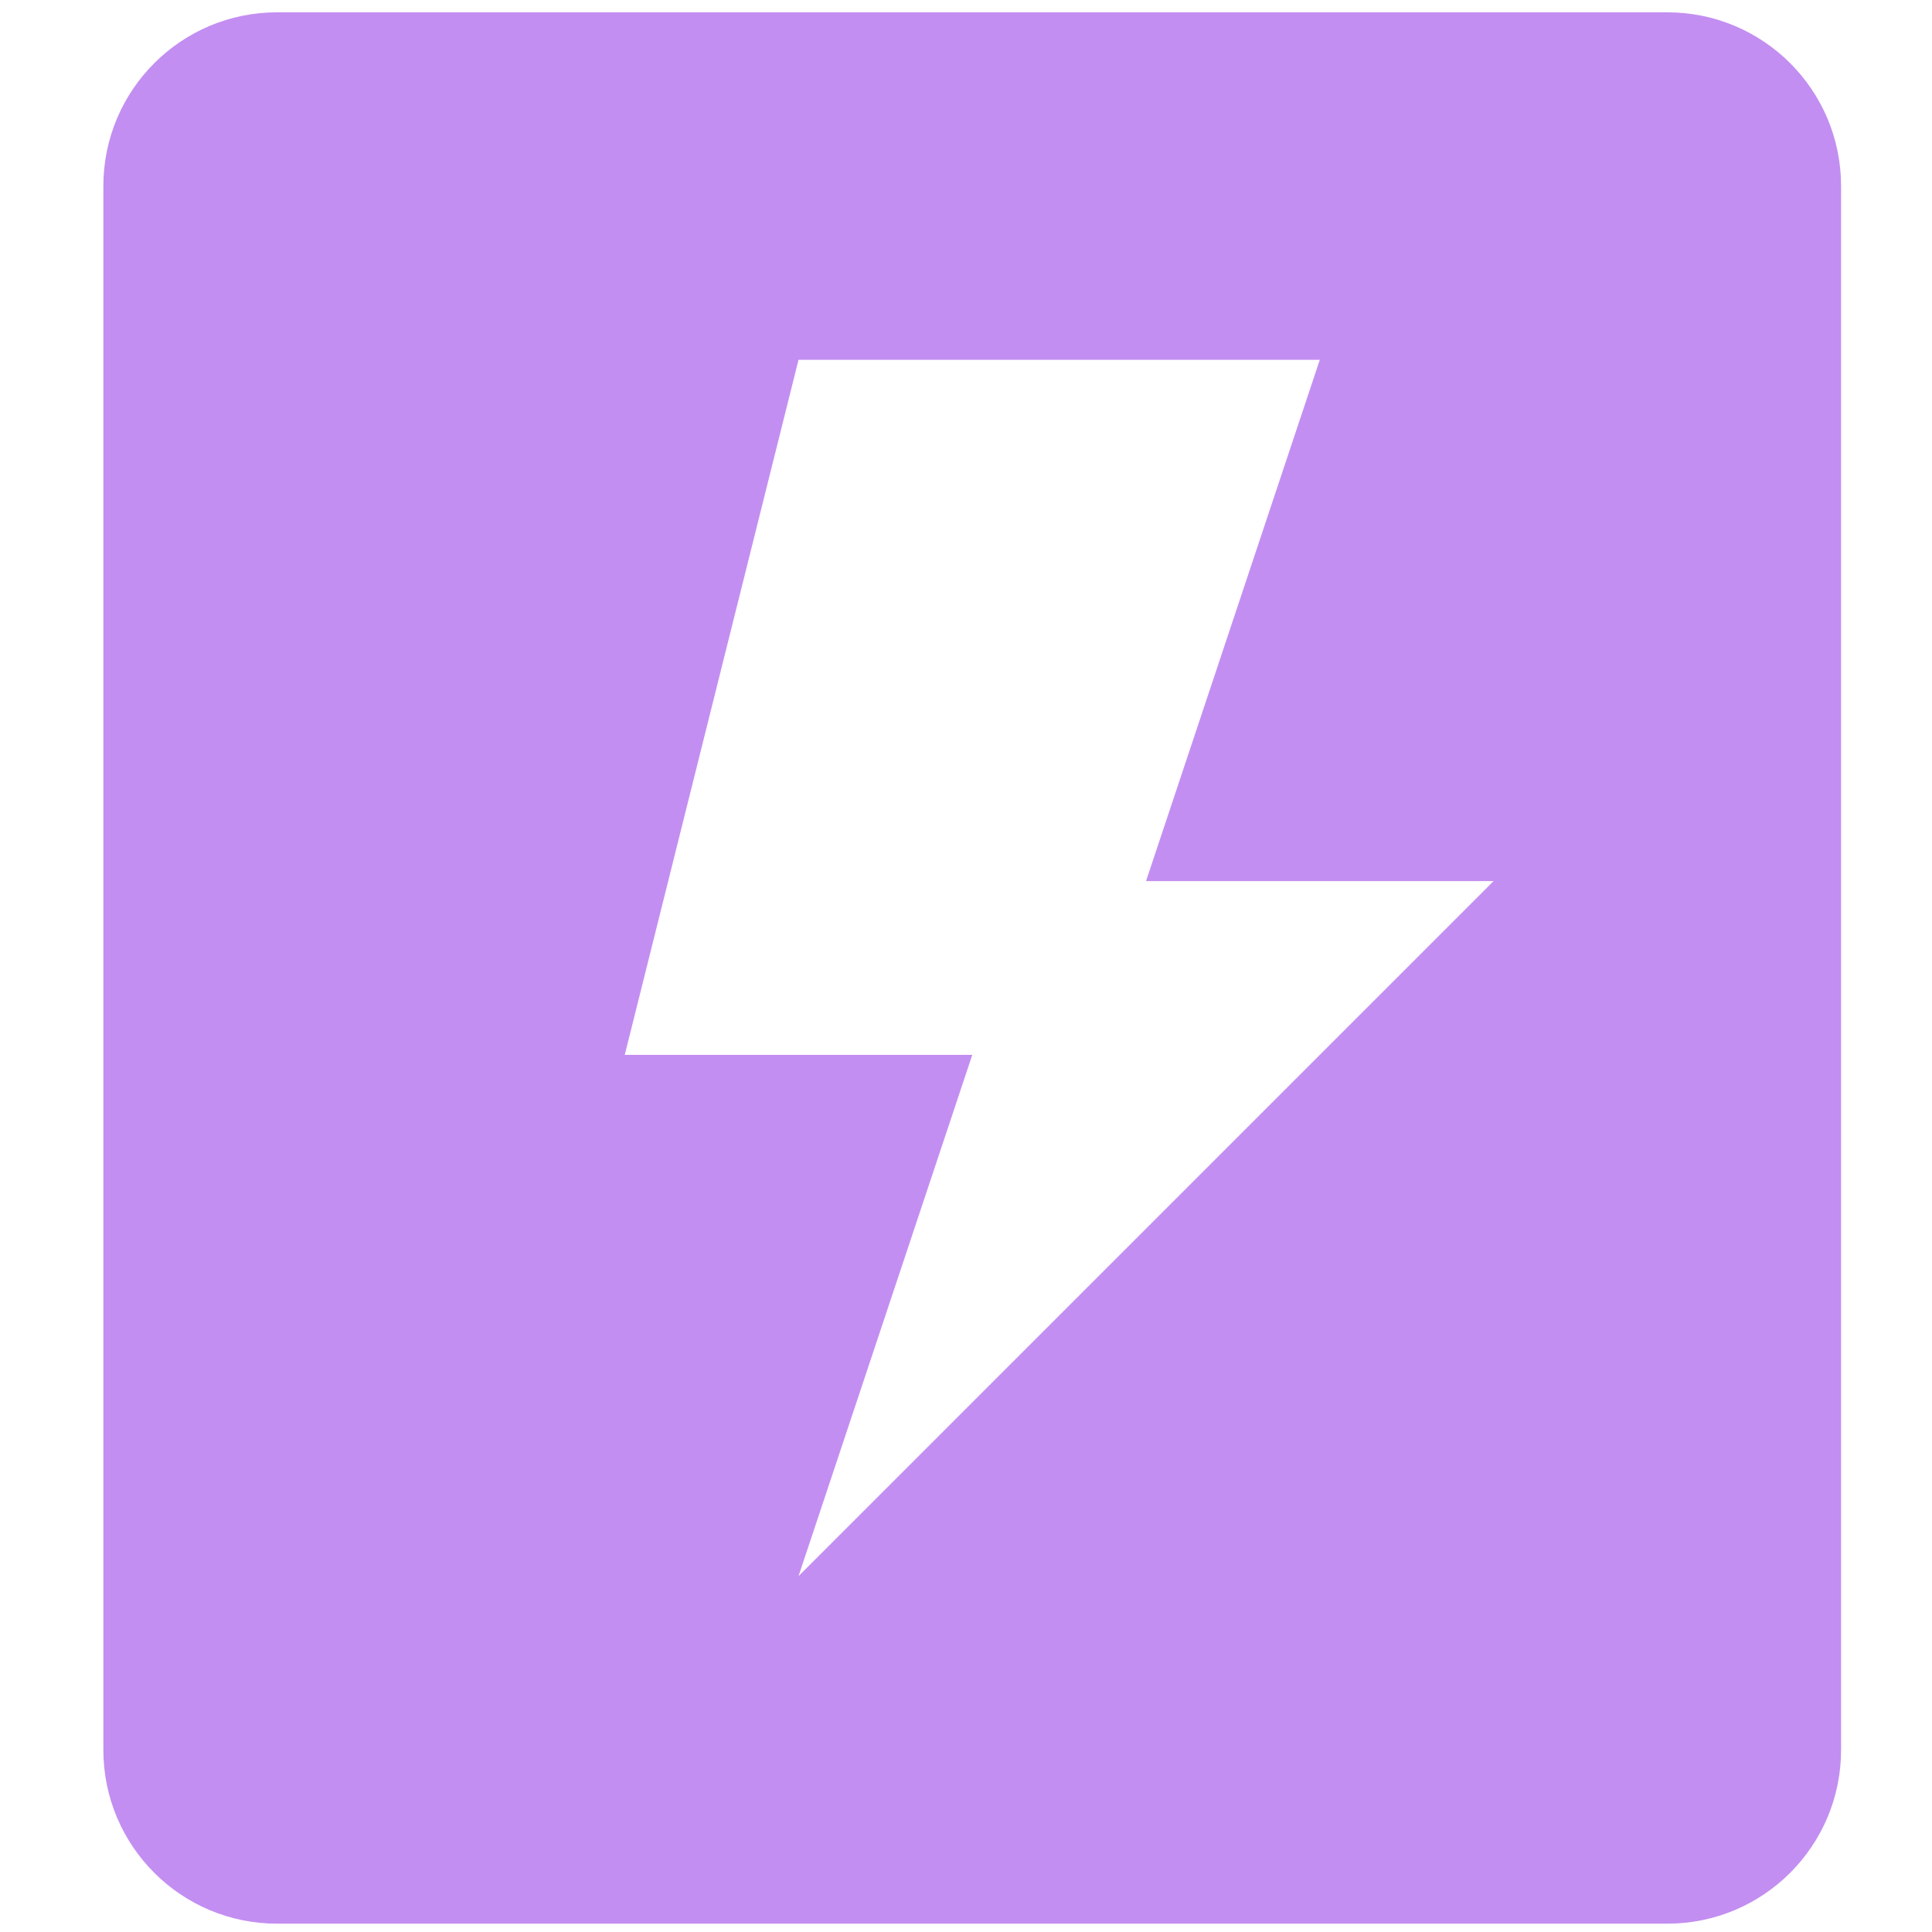 <?xml version="1.0" encoding="UTF-8" standalone="no"?>
<svg
   width="16"
   height="16"
   version="1.1"
   id="svg1"
   sodipodi:docname="cue_handler.svg"
   inkscape:version="1.3.2 (091e20e, 2023-11-25, custom)"
   xmlns:inkscape="http://www.inkscape.org/namespaces/inkscape"
   xmlns:sodipodi="http://sodipodi.sourceforge.net/DTD/sodipodi-0.dtd"
   xmlns="http://www.w3.org/2000/svg"
   xmlns:svg="http://www.w3.org/2000/svg">
  <defs
     id="defs1" />
  <sodipodi:namedview
     id="namedview1"
     pagecolor="#505050"
     bordercolor="#eeeeee"
     borderopacity="1"
     inkscape:showpageshadow="0"
     inkscape:pageopacity="0"
     inkscape:pagecheckerboard="0"
     inkscape:deskcolor="#505050"
     inkscape:zoom="38.71875"
     inkscape:cx="2.401937"
     inkscape:cy="6.3664245"
     inkscape:window-width="3407"
     inkscape:window-height="1417"
     inkscape:window-x="25"
     inkscape:window-y="-8"
     inkscape:window-maximized="1"
     inkscape:current-layer="svg1" />
  <path
     fill="#e0e0e0"
     d="m 2.295,0.102 c -0.795,0 -1.439,0.644 -1.439,1.439 V 14.492 c 0,0.795 0.644,1.439 1.439,1.439 H 13.808 c 0.795,0 1.439,-0.644 1.439,-1.439 V 1.541 c 0,-0.795 -0.644,-1.439 -1.439,-1.439 z M 6.613,2.98 H 10.93 L 9.491,7.297 H 12.369 L 6.613,13.053 8.052,8.736 H 5.174 Z"
     id="path1"
     sodipodi:nodetypes="ssssssssscccccccc"
     style="stroke-width:1.439;fill:#c38ef1;fill-opacity:1" />
</svg>
